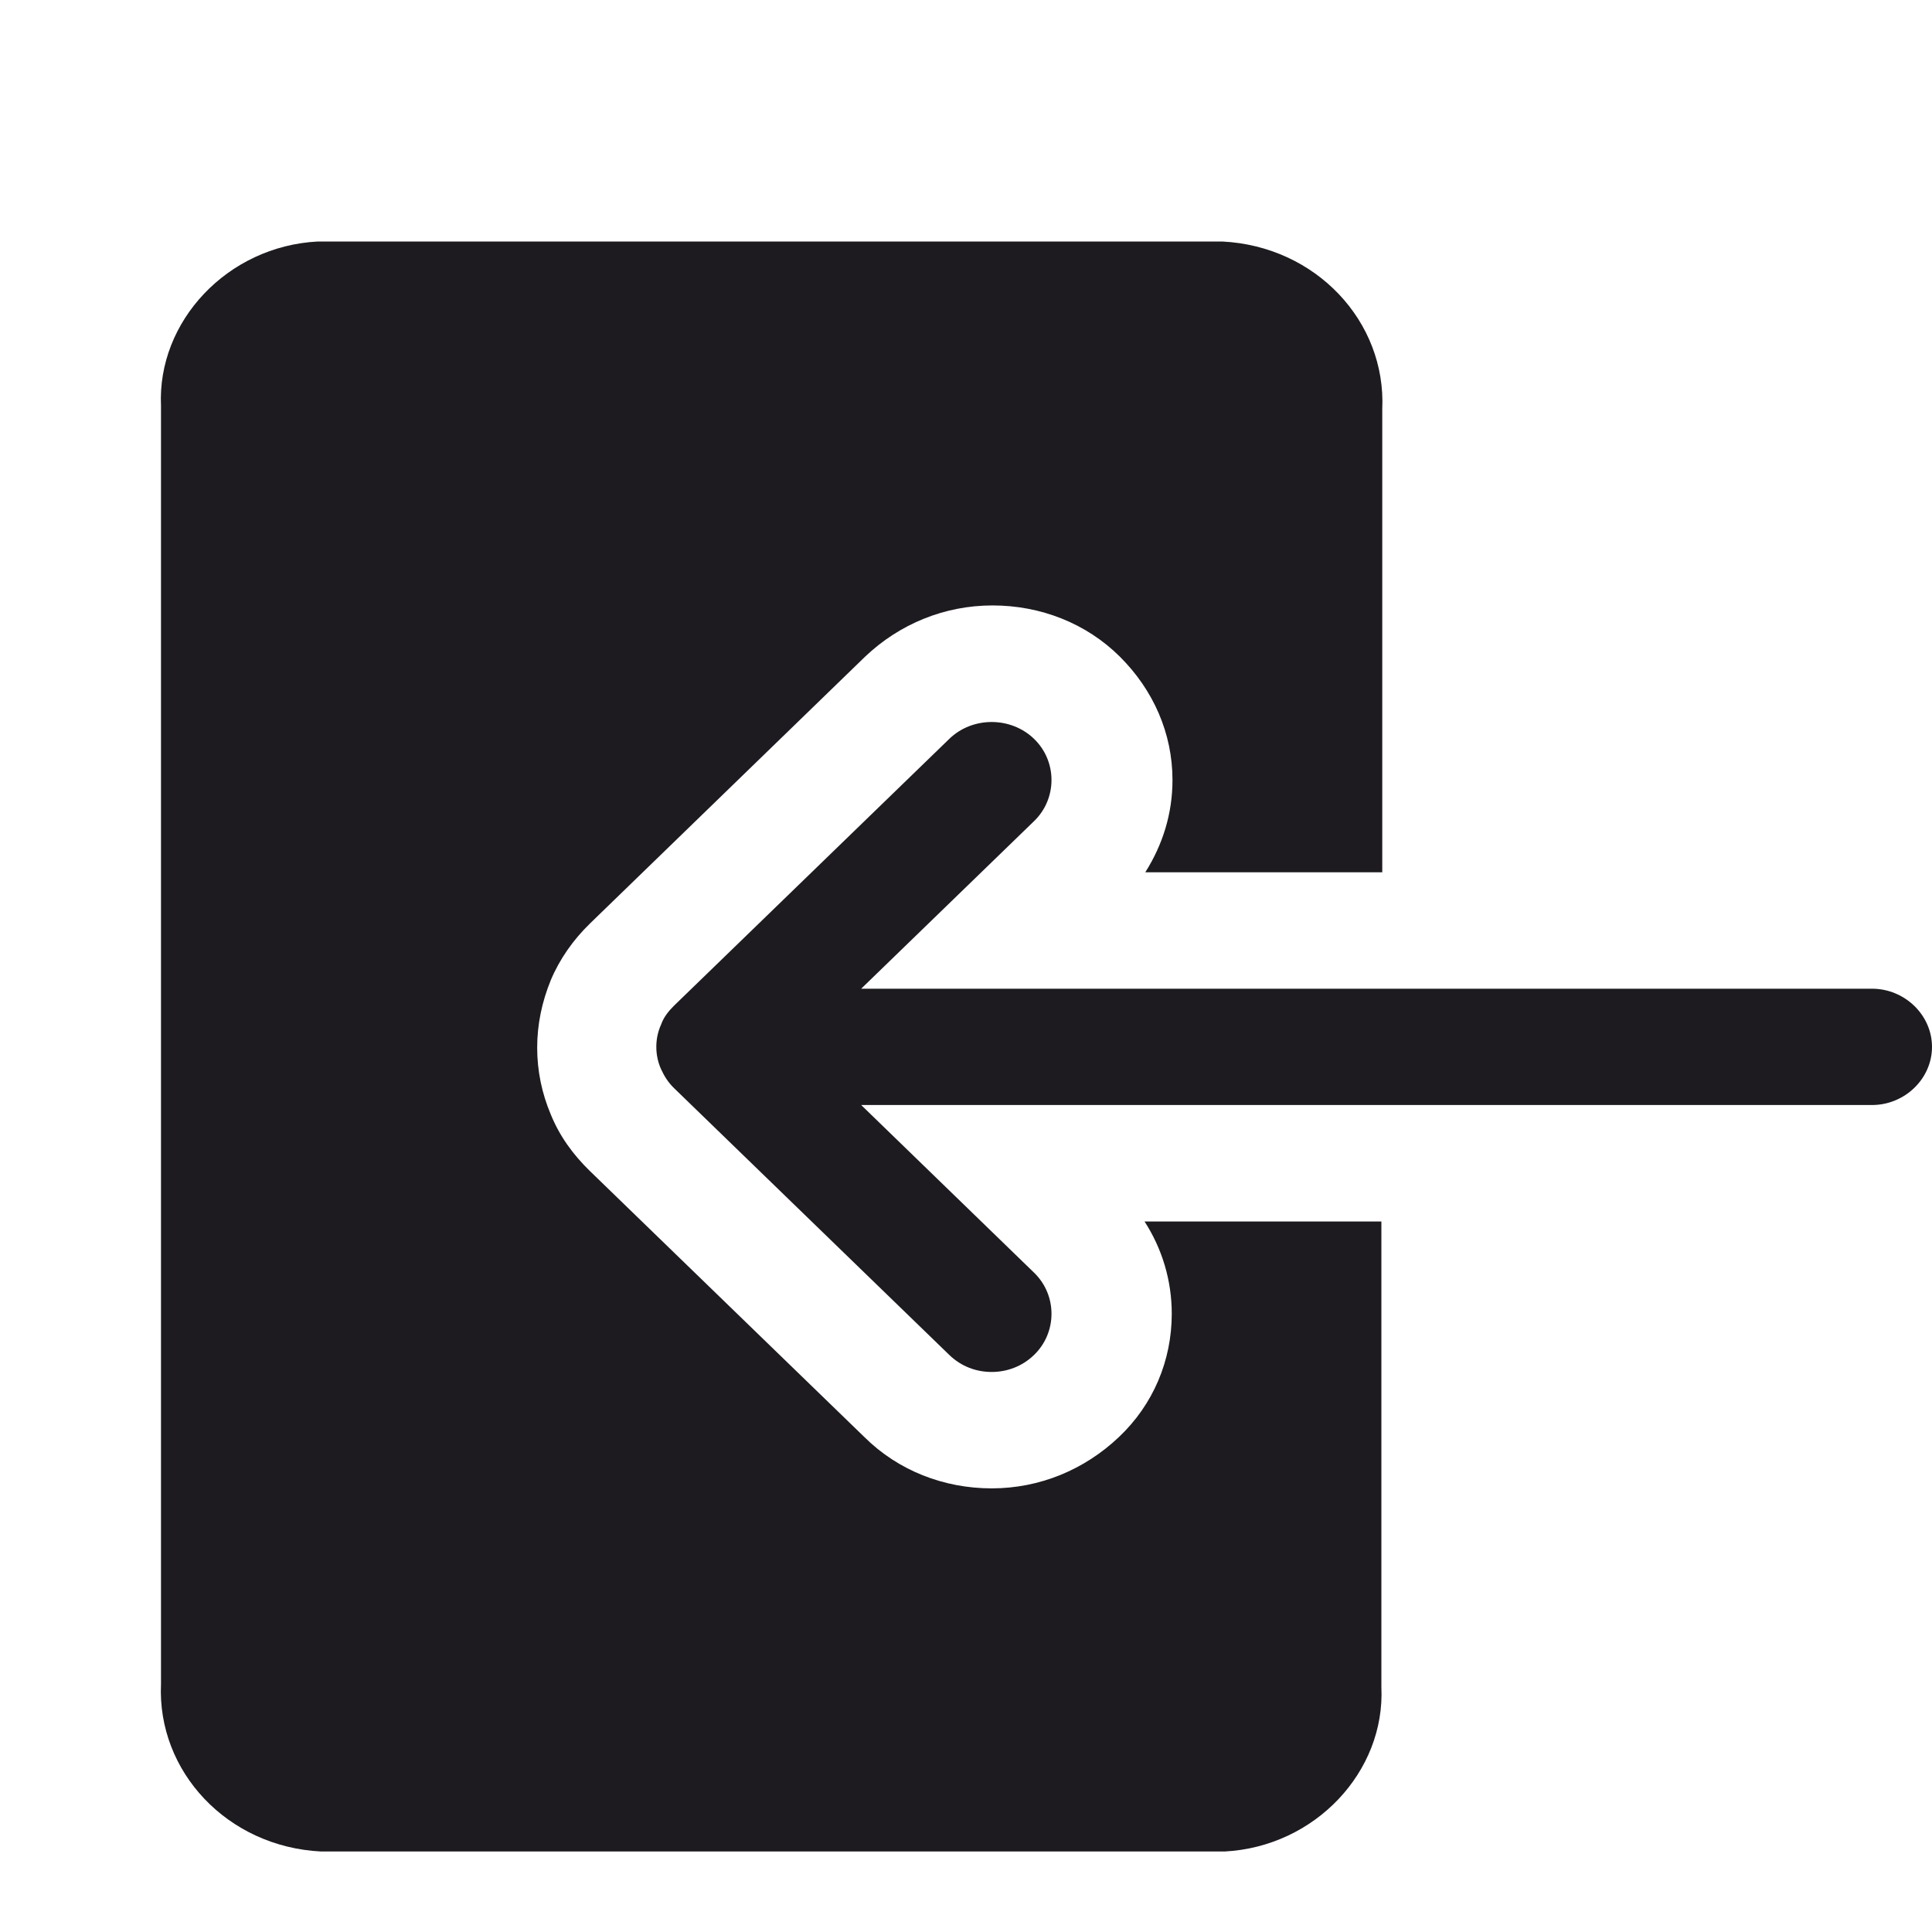 <svg width="24" height="24" viewBox="0 0 24 24" fill="none" xmlns="http://www.w3.org/2000/svg">
<g clip-path="url(#clip0_92_752)">
<path d="M15.183 3C16.346 3.058 17.221 3.993 17.171 5.082V10.836H14.227C14.446 10.489 14.565 10.104 14.565 9.689C14.565 9.111 14.328 8.571 13.91 8.156C13.493 7.742 12.926 7.521 12.329 7.521C11.733 7.521 11.175 7.751 10.748 8.156L7.328 11.473C7.12 11.675 6.951 11.916 6.842 12.176C6.732 12.446 6.673 12.726 6.673 13.015C6.673 13.304 6.732 13.584 6.842 13.844C6.951 14.113 7.12 14.345 7.328 14.547L10.738 17.852C11.156 18.267 11.723 18.489 12.319 18.489C12.916 18.489 13.472 18.257 13.899 17.852C14.327 17.448 14.556 16.899 14.556 16.32C14.556 15.906 14.436 15.511 14.218 15.174H17.16V20.957C17.21 22.008 16.335 22.942 15.212 23H3.988C2.825 22.942 1.95 22.007 2 20.918V5.043C1.951 3.993 2.825 3.058 3.948 3H15.183ZM11.792 9.179C12.08 8.899 12.557 8.899 12.846 9.179C13.134 9.458 13.134 9.921 12.846 10.2L10.698 12.282H23.254C23.662 12.282 24 12.61 24 13.005C24 13.4 23.662 13.727 23.254 13.727H10.698L12.846 15.81C13.134 16.089 13.134 16.552 12.846 16.831C12.697 16.976 12.507 17.043 12.318 17.043C12.13 17.043 11.941 16.976 11.792 16.831L8.372 13.516C8.302 13.448 8.253 13.371 8.213 13.284C8.173 13.197 8.153 13.101 8.153 13.005C8.153 12.909 8.173 12.812 8.213 12.726C8.243 12.639 8.303 12.562 8.372 12.494L11.792 9.179Z" fill="#1D1B20"/>
</g>
<defs>
<clipPath id="clip0_92_752">
<rect width="24" height="24" fill="white"/>
</clipPath>
</defs>
</svg>
